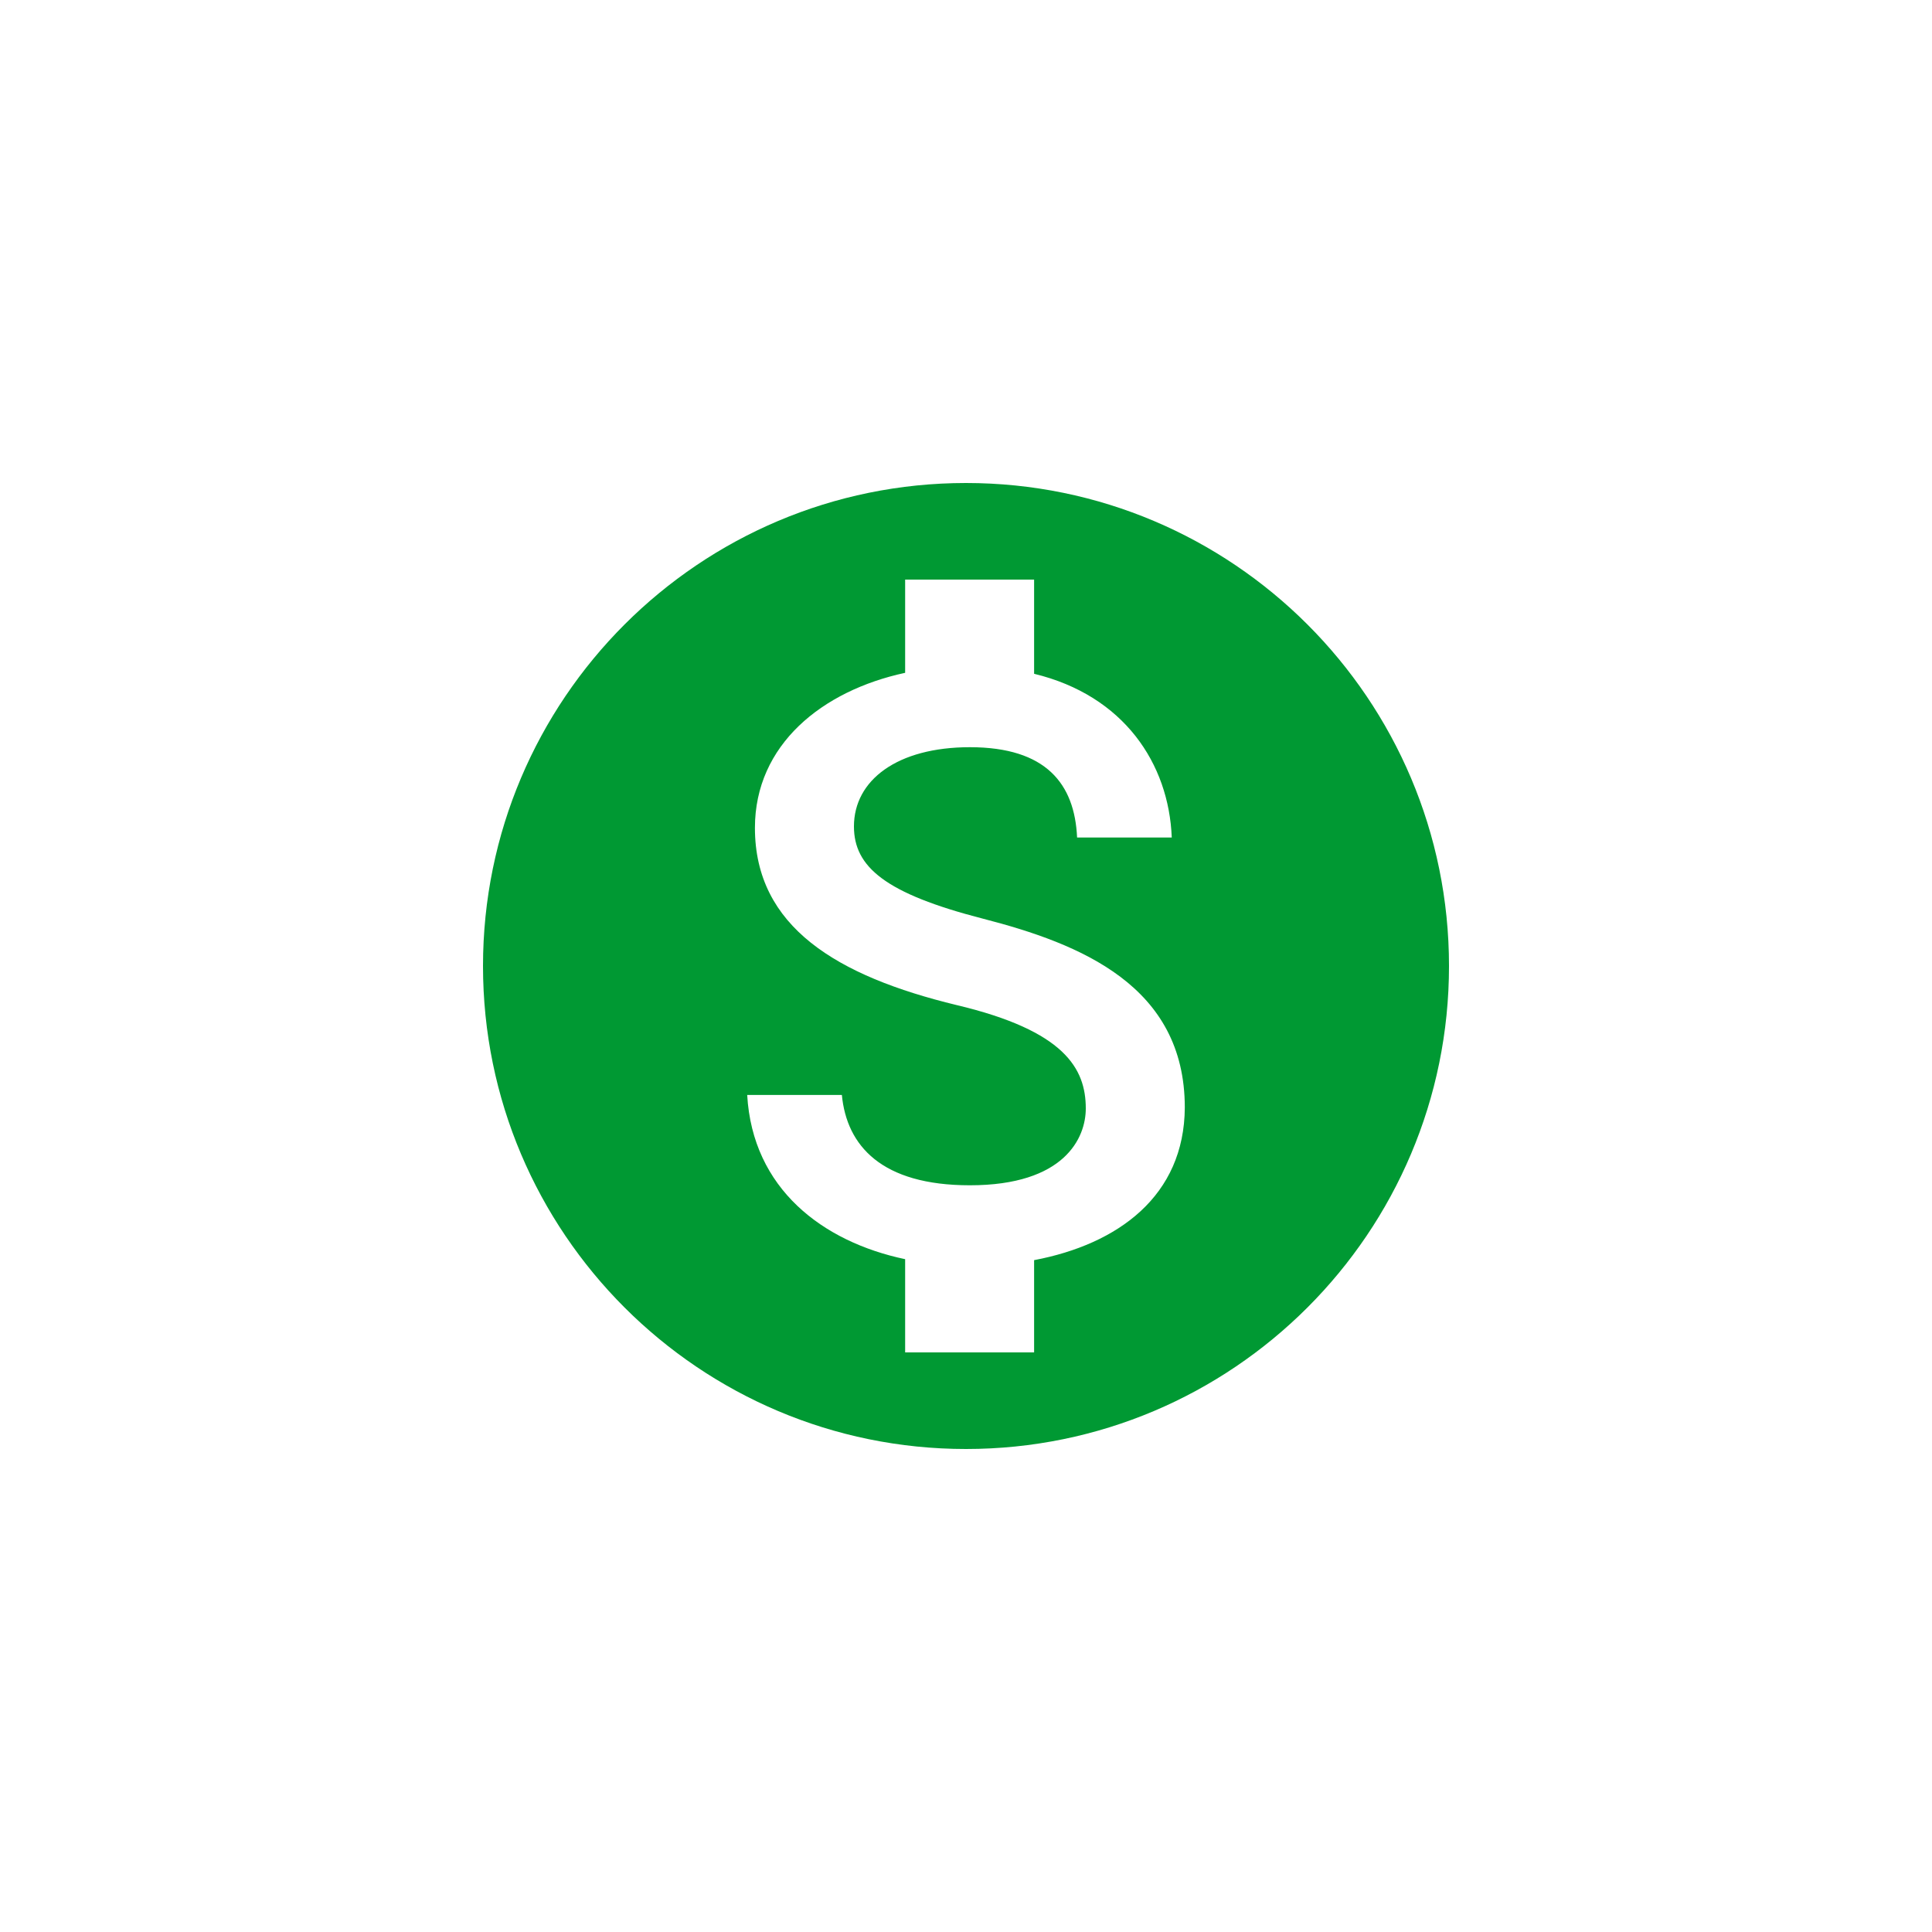 <svg width="40" height="40" viewBox="0 0 40 40" fill="none" xmlns="http://www.w3.org/2000/svg">
<path d="M20 10C14.48 10 10 14.48 10 20C10 25.52 14.48 30 20 30C25.52 30 30 25.52 30 20C30 14.48 25.52 10 20 10ZM21.41 26.09V28H18.74V26.07C17.03 25.71 15.58 24.61 15.47 22.67H17.43C17.53 23.72 18.25 24.54 20.08 24.54C22.04 24.54 22.48 23.56 22.48 22.95C22.48 22.12 22.04 21.34 19.81 20.81C17.33 20.21 15.63 19.19 15.63 17.14C15.63 15.42 17.02 14.3 18.74 13.93V12H21.41V13.95C23.27 14.4 24.2 15.81 24.26 17.34H22.3C22.25 16.23 21.66 15.47 20.08 15.47C18.58 15.47 17.68 16.15 17.68 17.11C17.68 17.95 18.33 18.5 20.35 19.02C22.37 19.54 24.53 20.41 24.53 22.93C24.52 24.76 23.15 25.76 21.41 26.09Z" fill="#009933"/>
</svg>

